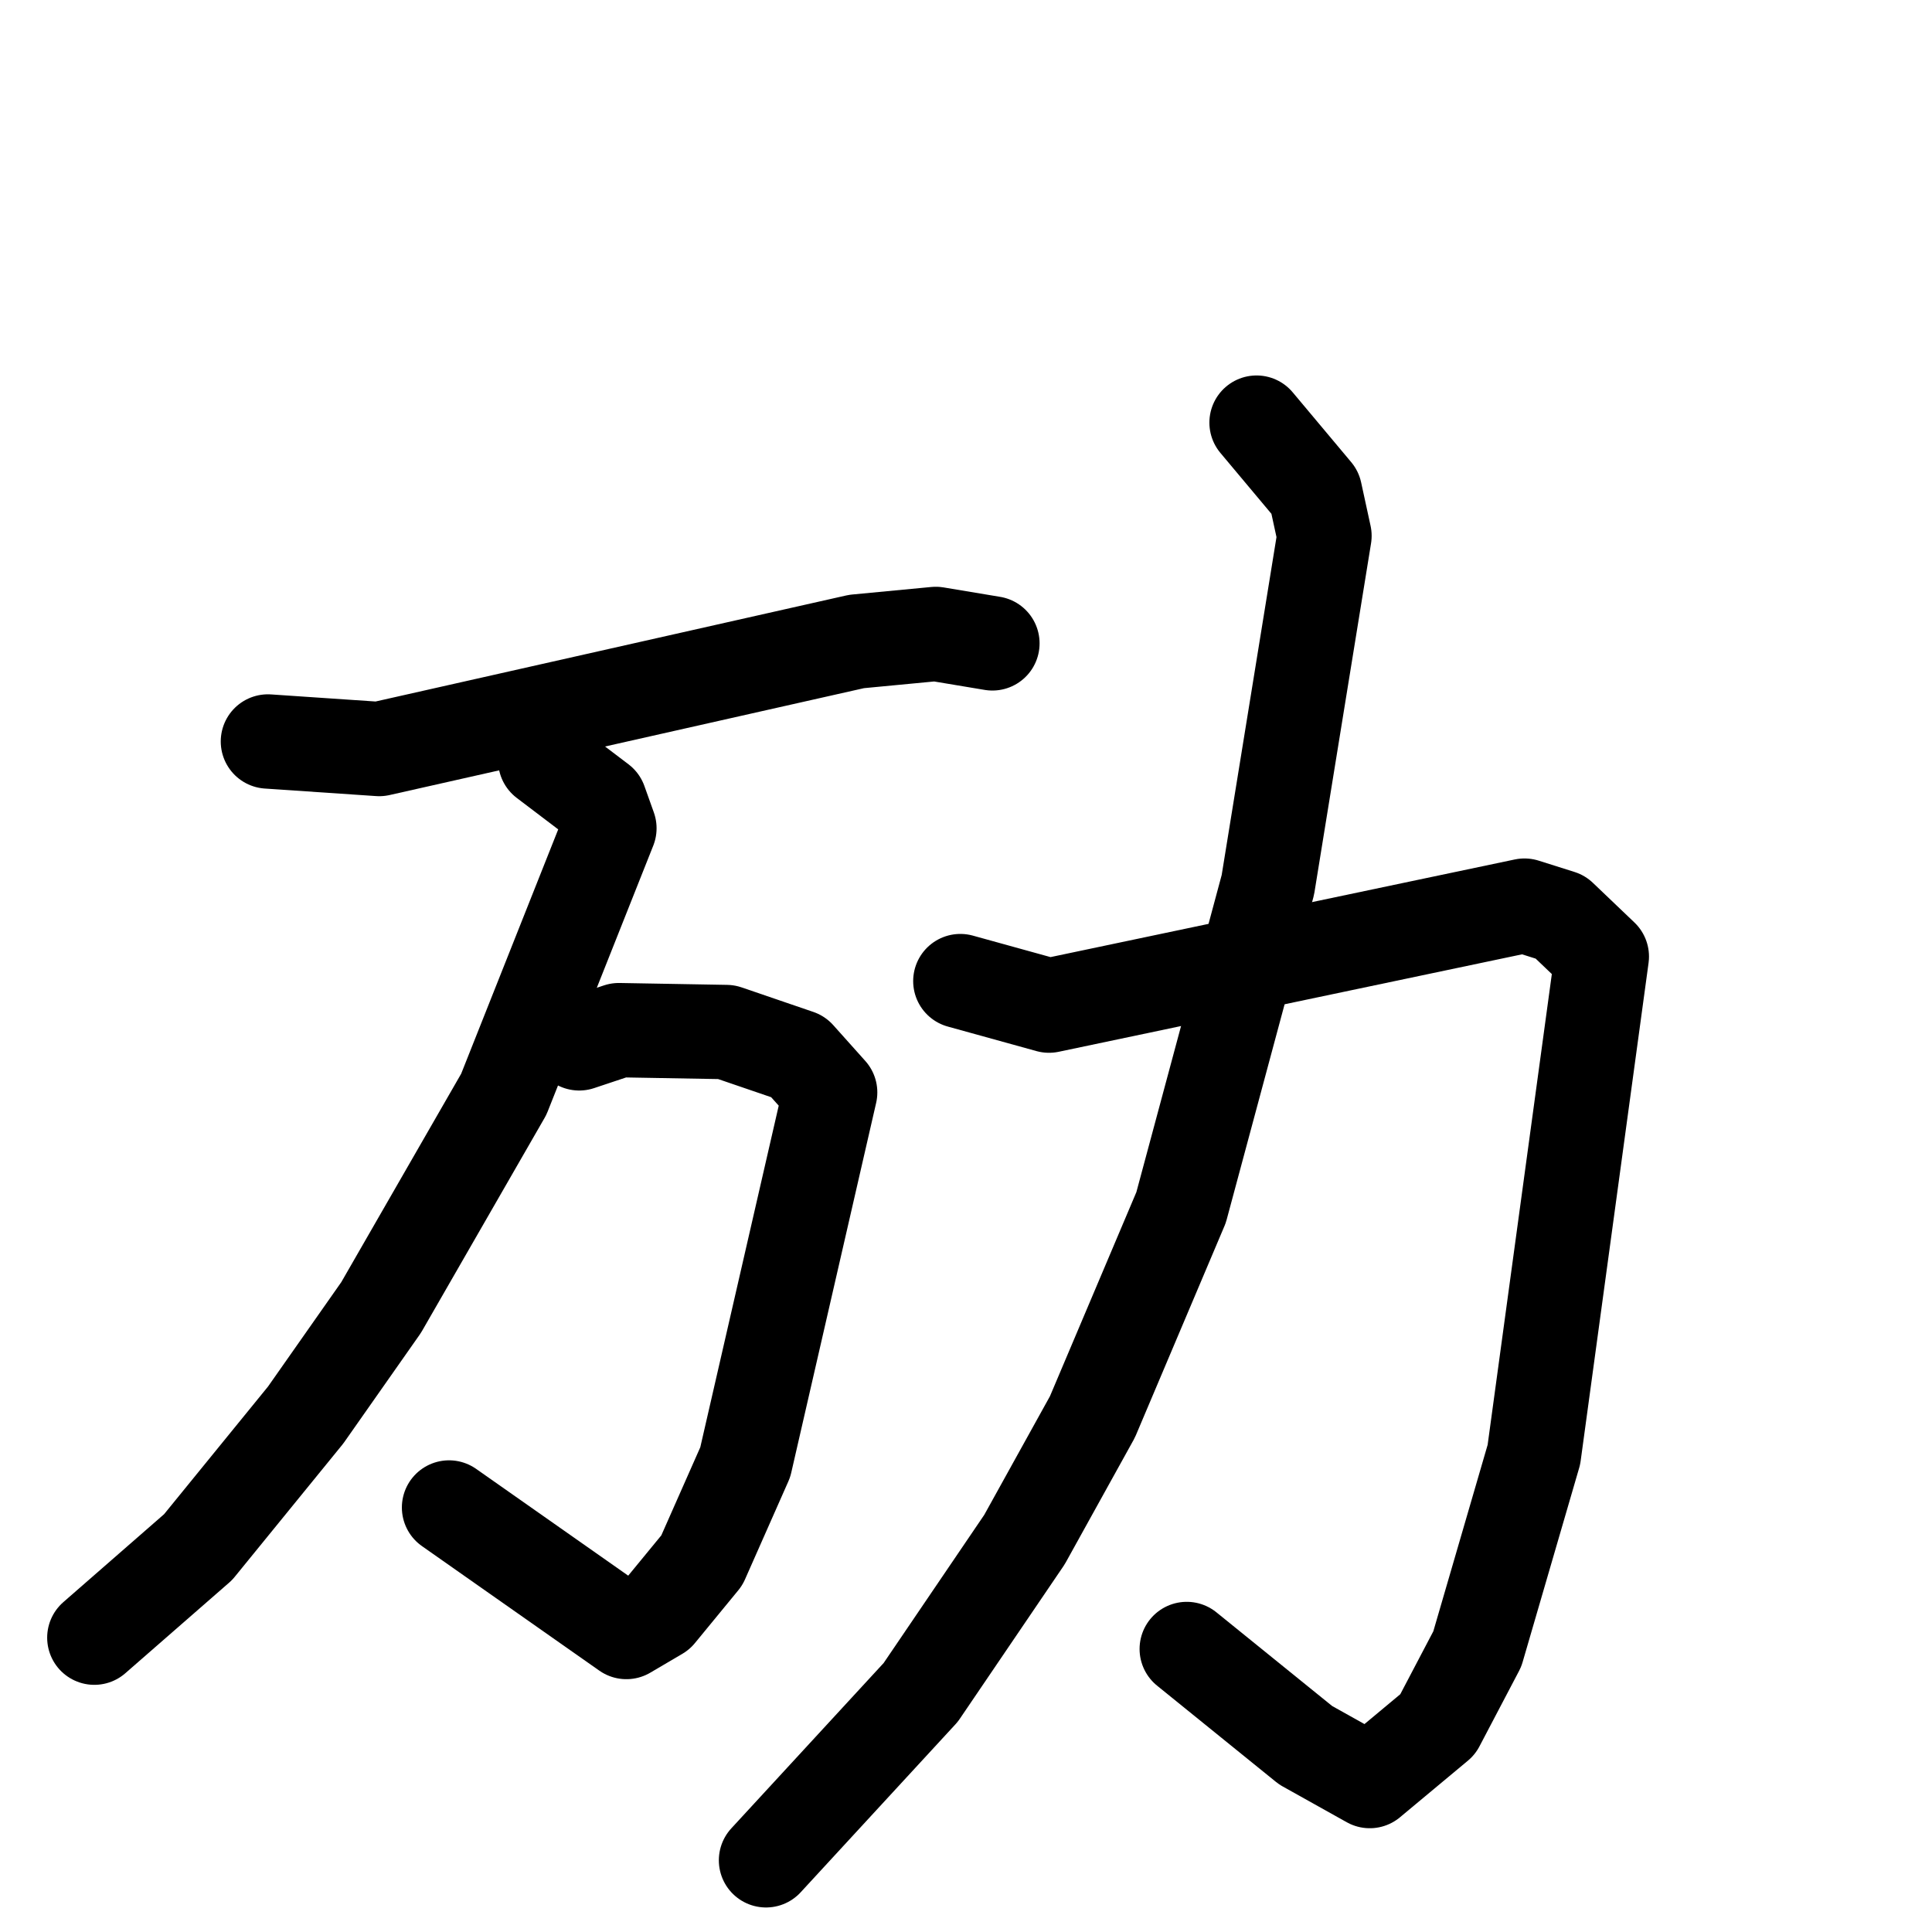 <svg xmlns="http://www.w3.org/2000/svg" viewBox="0 0 1024 1024">
  <g style="fill:none;stroke:#000000;stroke-width:50;stroke-linecap:round;stroke-linejoin:round;" transform="scale(1, 1) translate(0, 0)">
    <path d="M 142.0,393.0 L 201.0,397.0 L 454.0,340.0 L 496.0,336.0 L 526.0,341.0"/>
    <path d="M 307.0,553.0 L 328.0,546.0 L 385.0,547.0 L 423.0,560.0 L 440.0,579.0 L 395.0,775.0 L 372.0,827.0 L 349.0,855.0 L 332.0,865.0 L 238.0,799.0"/>
    <path d="M 289.0,403.0 L 318.0,425.0 L 323.0,439.0 L 267.0,580.0 L 202.0,693.0 L 162.0,750.0 L 105.0,820.0 L 50.0,868.0"/>
    <path d="M 509.0,520.0 L 556.0,533.0 L 808.0,480.0 L 827.0,486.0 L 849.0,507.0 L 813.0,771.0 L 783.0,874.0 L 762.0,914.0 L 726.0,944.0 L 692.0,925.0 L 629.0,874.0"/>
    <path d="M 666.0,224.0 L 697.0,261.0 L 702.0,284.0 L 672.0,469.0 L 626.0,640.0 L 579.0,751.0 L 543.0,816.0 L 488.0,897.0 L 406.0,986.0"/>
  </g>
</svg>
